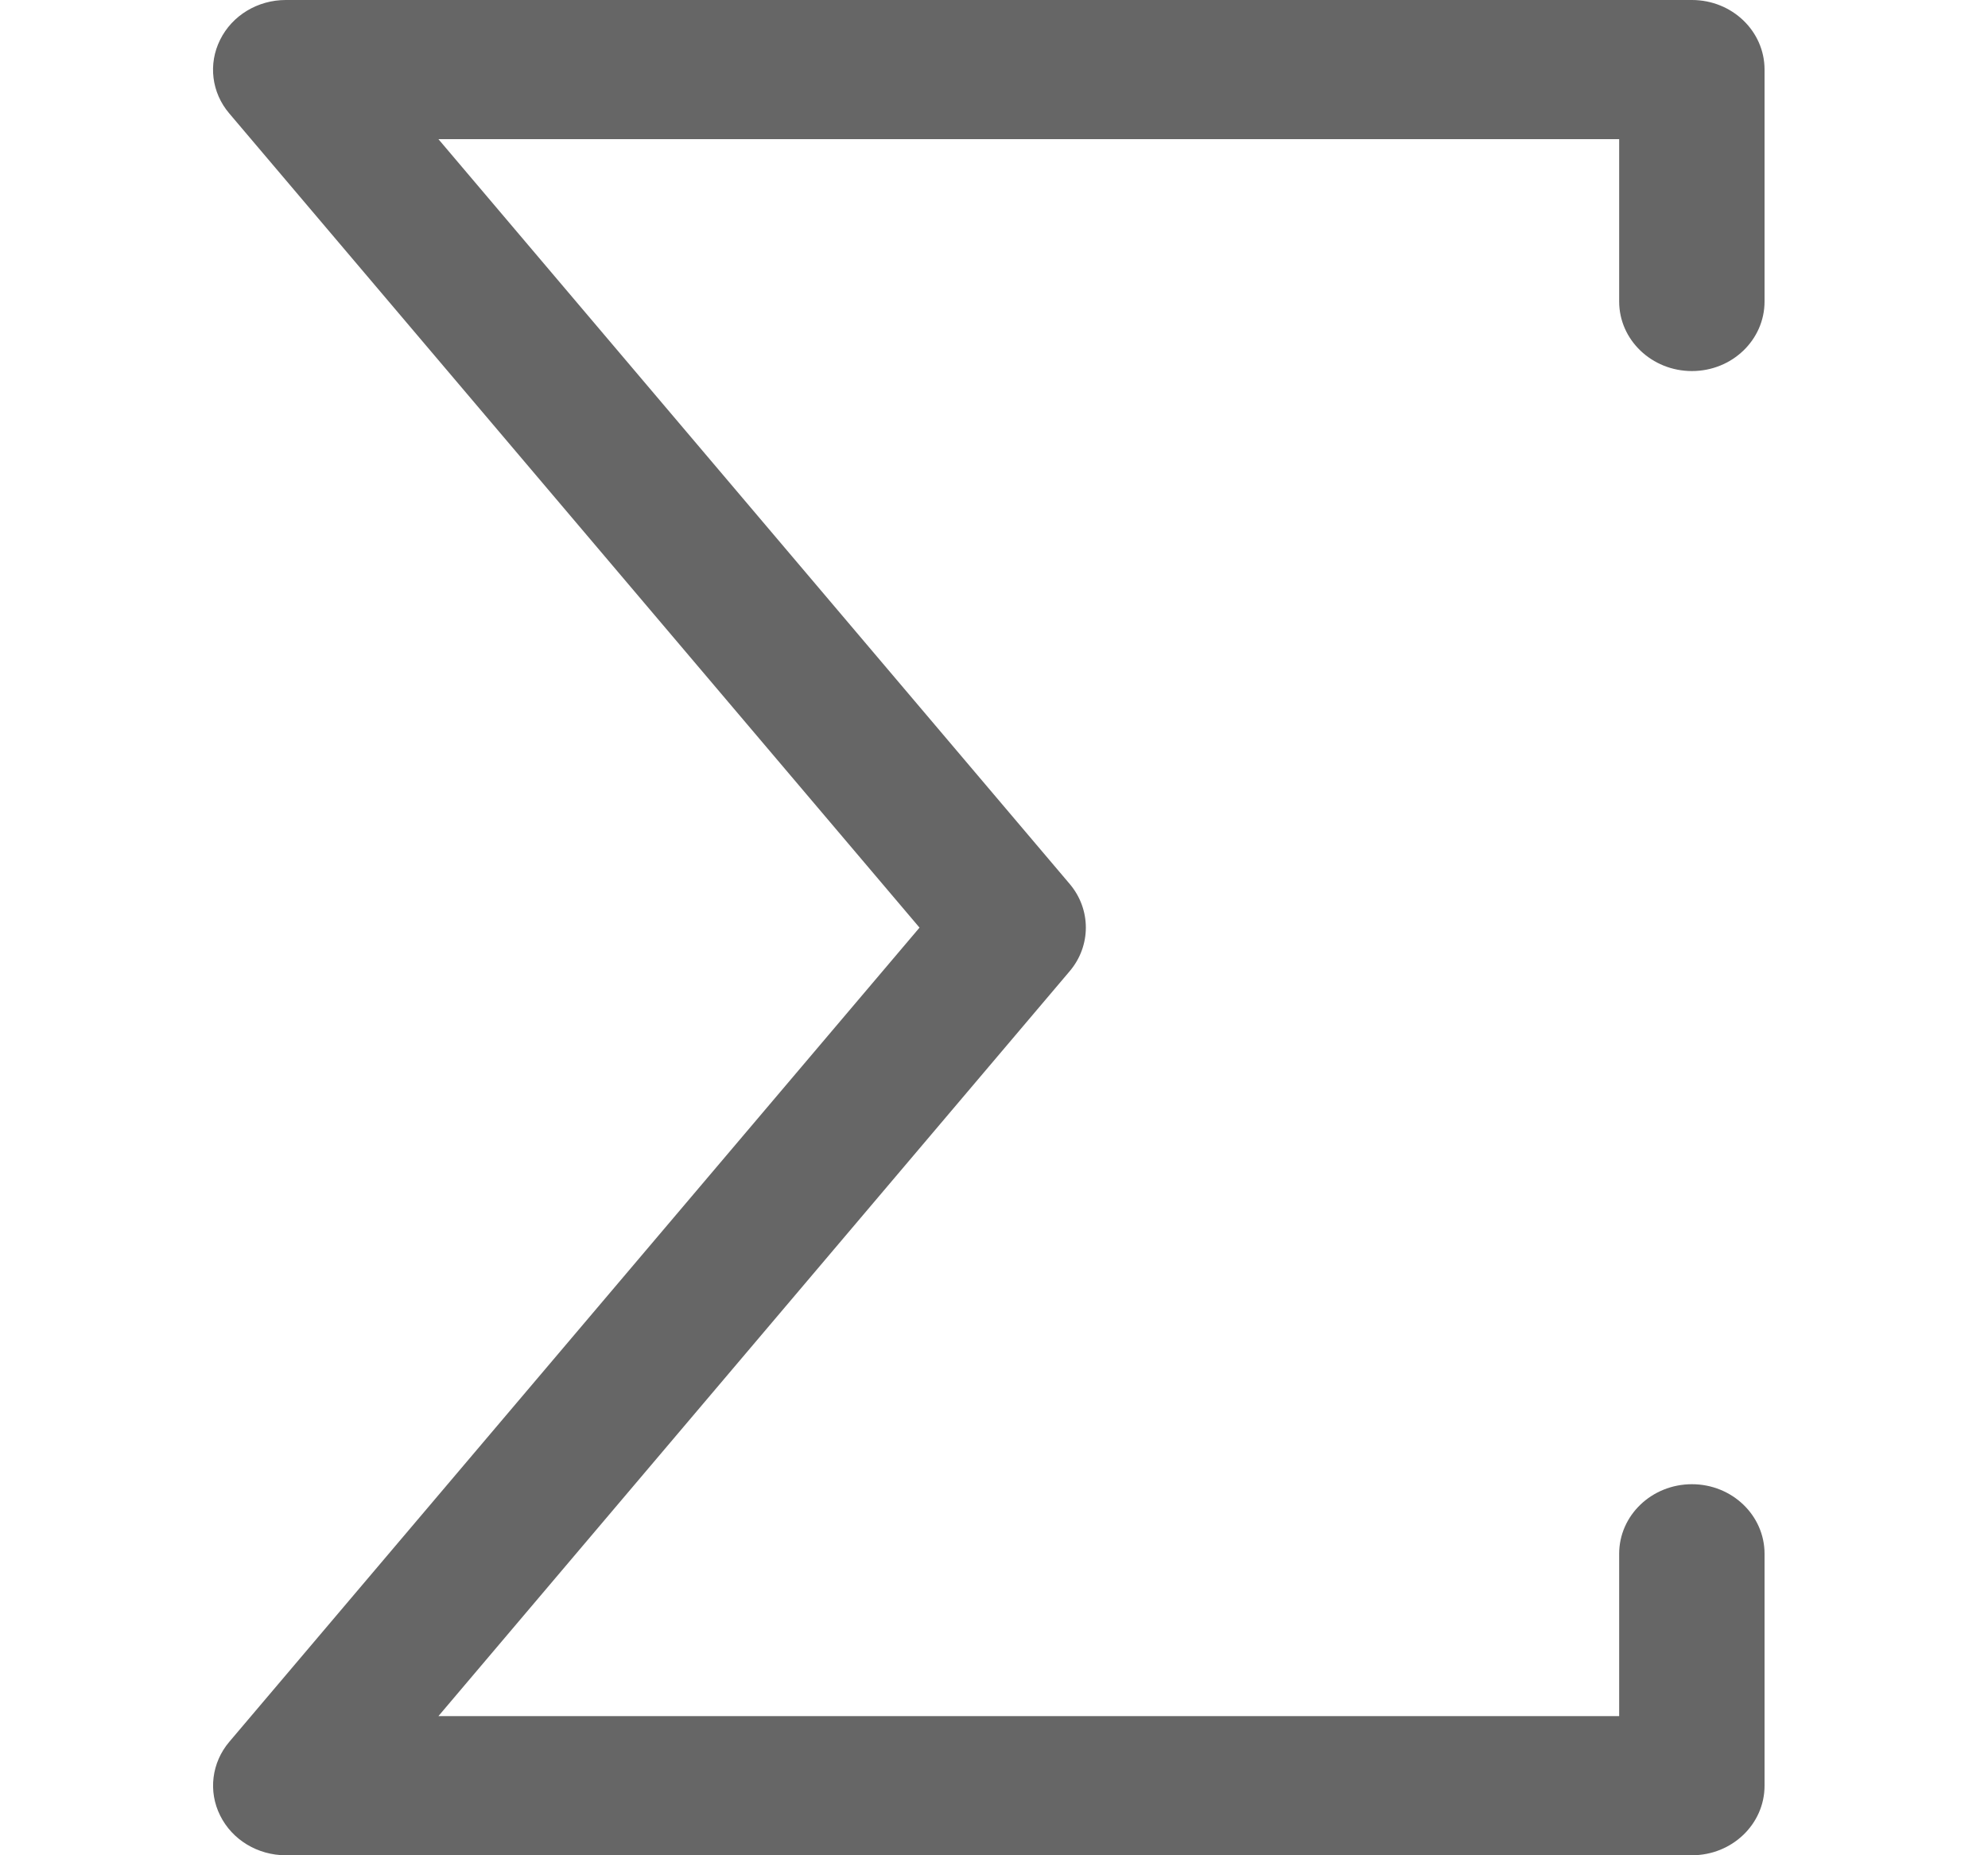 <svg width="15" height="14" viewBox="0 0 15 14" fill="none" xmlns="http://www.w3.org/2000/svg">
<g clip-path="url(#clip0)">
<path d="M12.766 14H2.156C1.945 14 1.752 13.884 1.661 13.7C1.57 13.518 1.597 13.301 1.73 13.144L6.938 7L1.73 0.856C1.596 0.699 1.57 0.482 1.661 0.3C1.752 0.116 1.945 0 2.156 0H12.766C13.069 0 13.314 0.235 13.314 0.525V2.275C13.314 2.565 13.069 2.8 12.766 2.8C12.463 2.8 12.217 2.565 12.217 2.275V1.05H3.308L8.07 6.669C8.234 6.861 8.234 7.138 8.07 7.33L3.308 12.95H12.217V11.725C12.217 11.435 12.463 11.2 12.766 11.2C13.069 11.2 13.314 11.435 13.314 11.725V13.475C13.314 13.765 13.069 14 12.766 14Z" fill="#666666"/>
</g>
<defs>
<clipPath id="clip0">
<rect width="14.634" height="14" fill="white" transform="translate(0.144)"/>
</clipPath>
</defs>
</svg>
